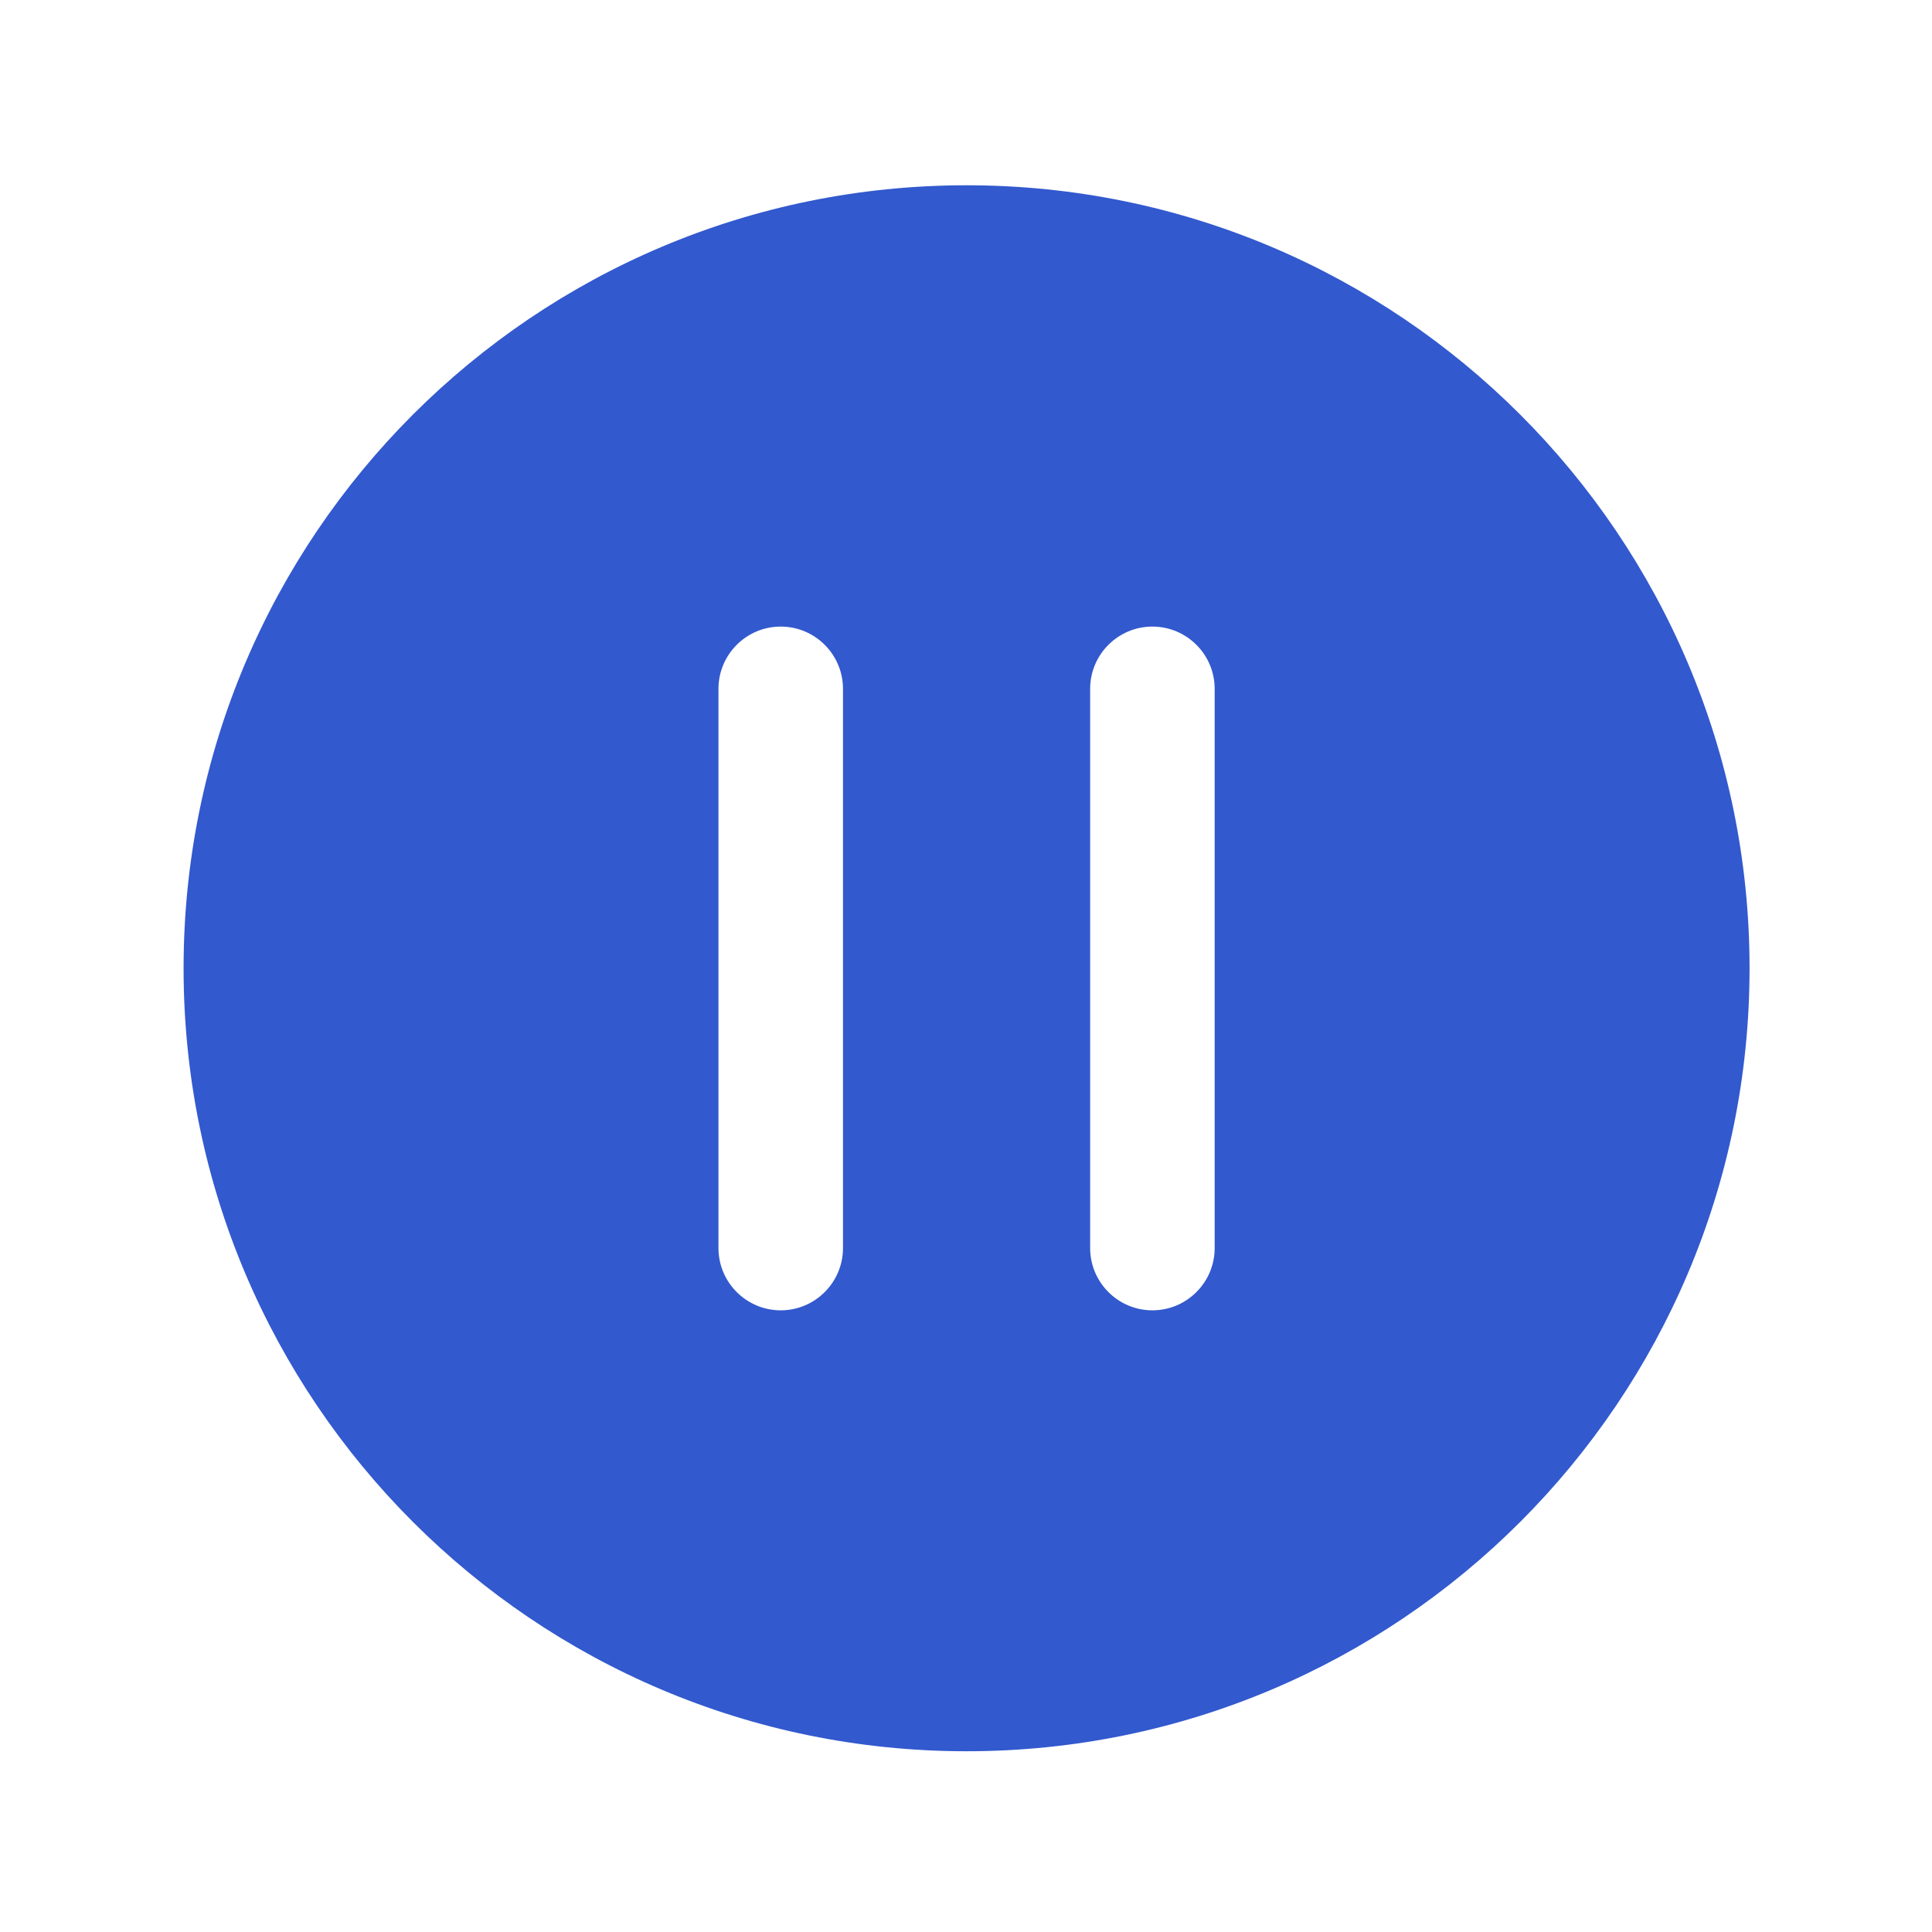 <svg class="icon" viewBox="0 0 1024 1024" xmlns="http://www.w3.org/2000/svg" width="200" height="200">
  <path
    d="M512.3 98.2c-229.2 0-415 185.8-415 415s185.8 415 415 415 415-185.8 415-415-185.8-415-415-415zm-65.5 563.3c0 18.2-14.8 33-33 33s-33-14.8-33-33V365.1c0-18.2 14.8-33 33-33s33 14.8 33 33v296.4zm197 0c0 18.2-14.8 33-33 33s-33-14.8-33-33V365.1c0-18.2 14.8-33 33-33s33 14.8 33 33v296.4z"
    fill="#3259CE"/>
</svg>

